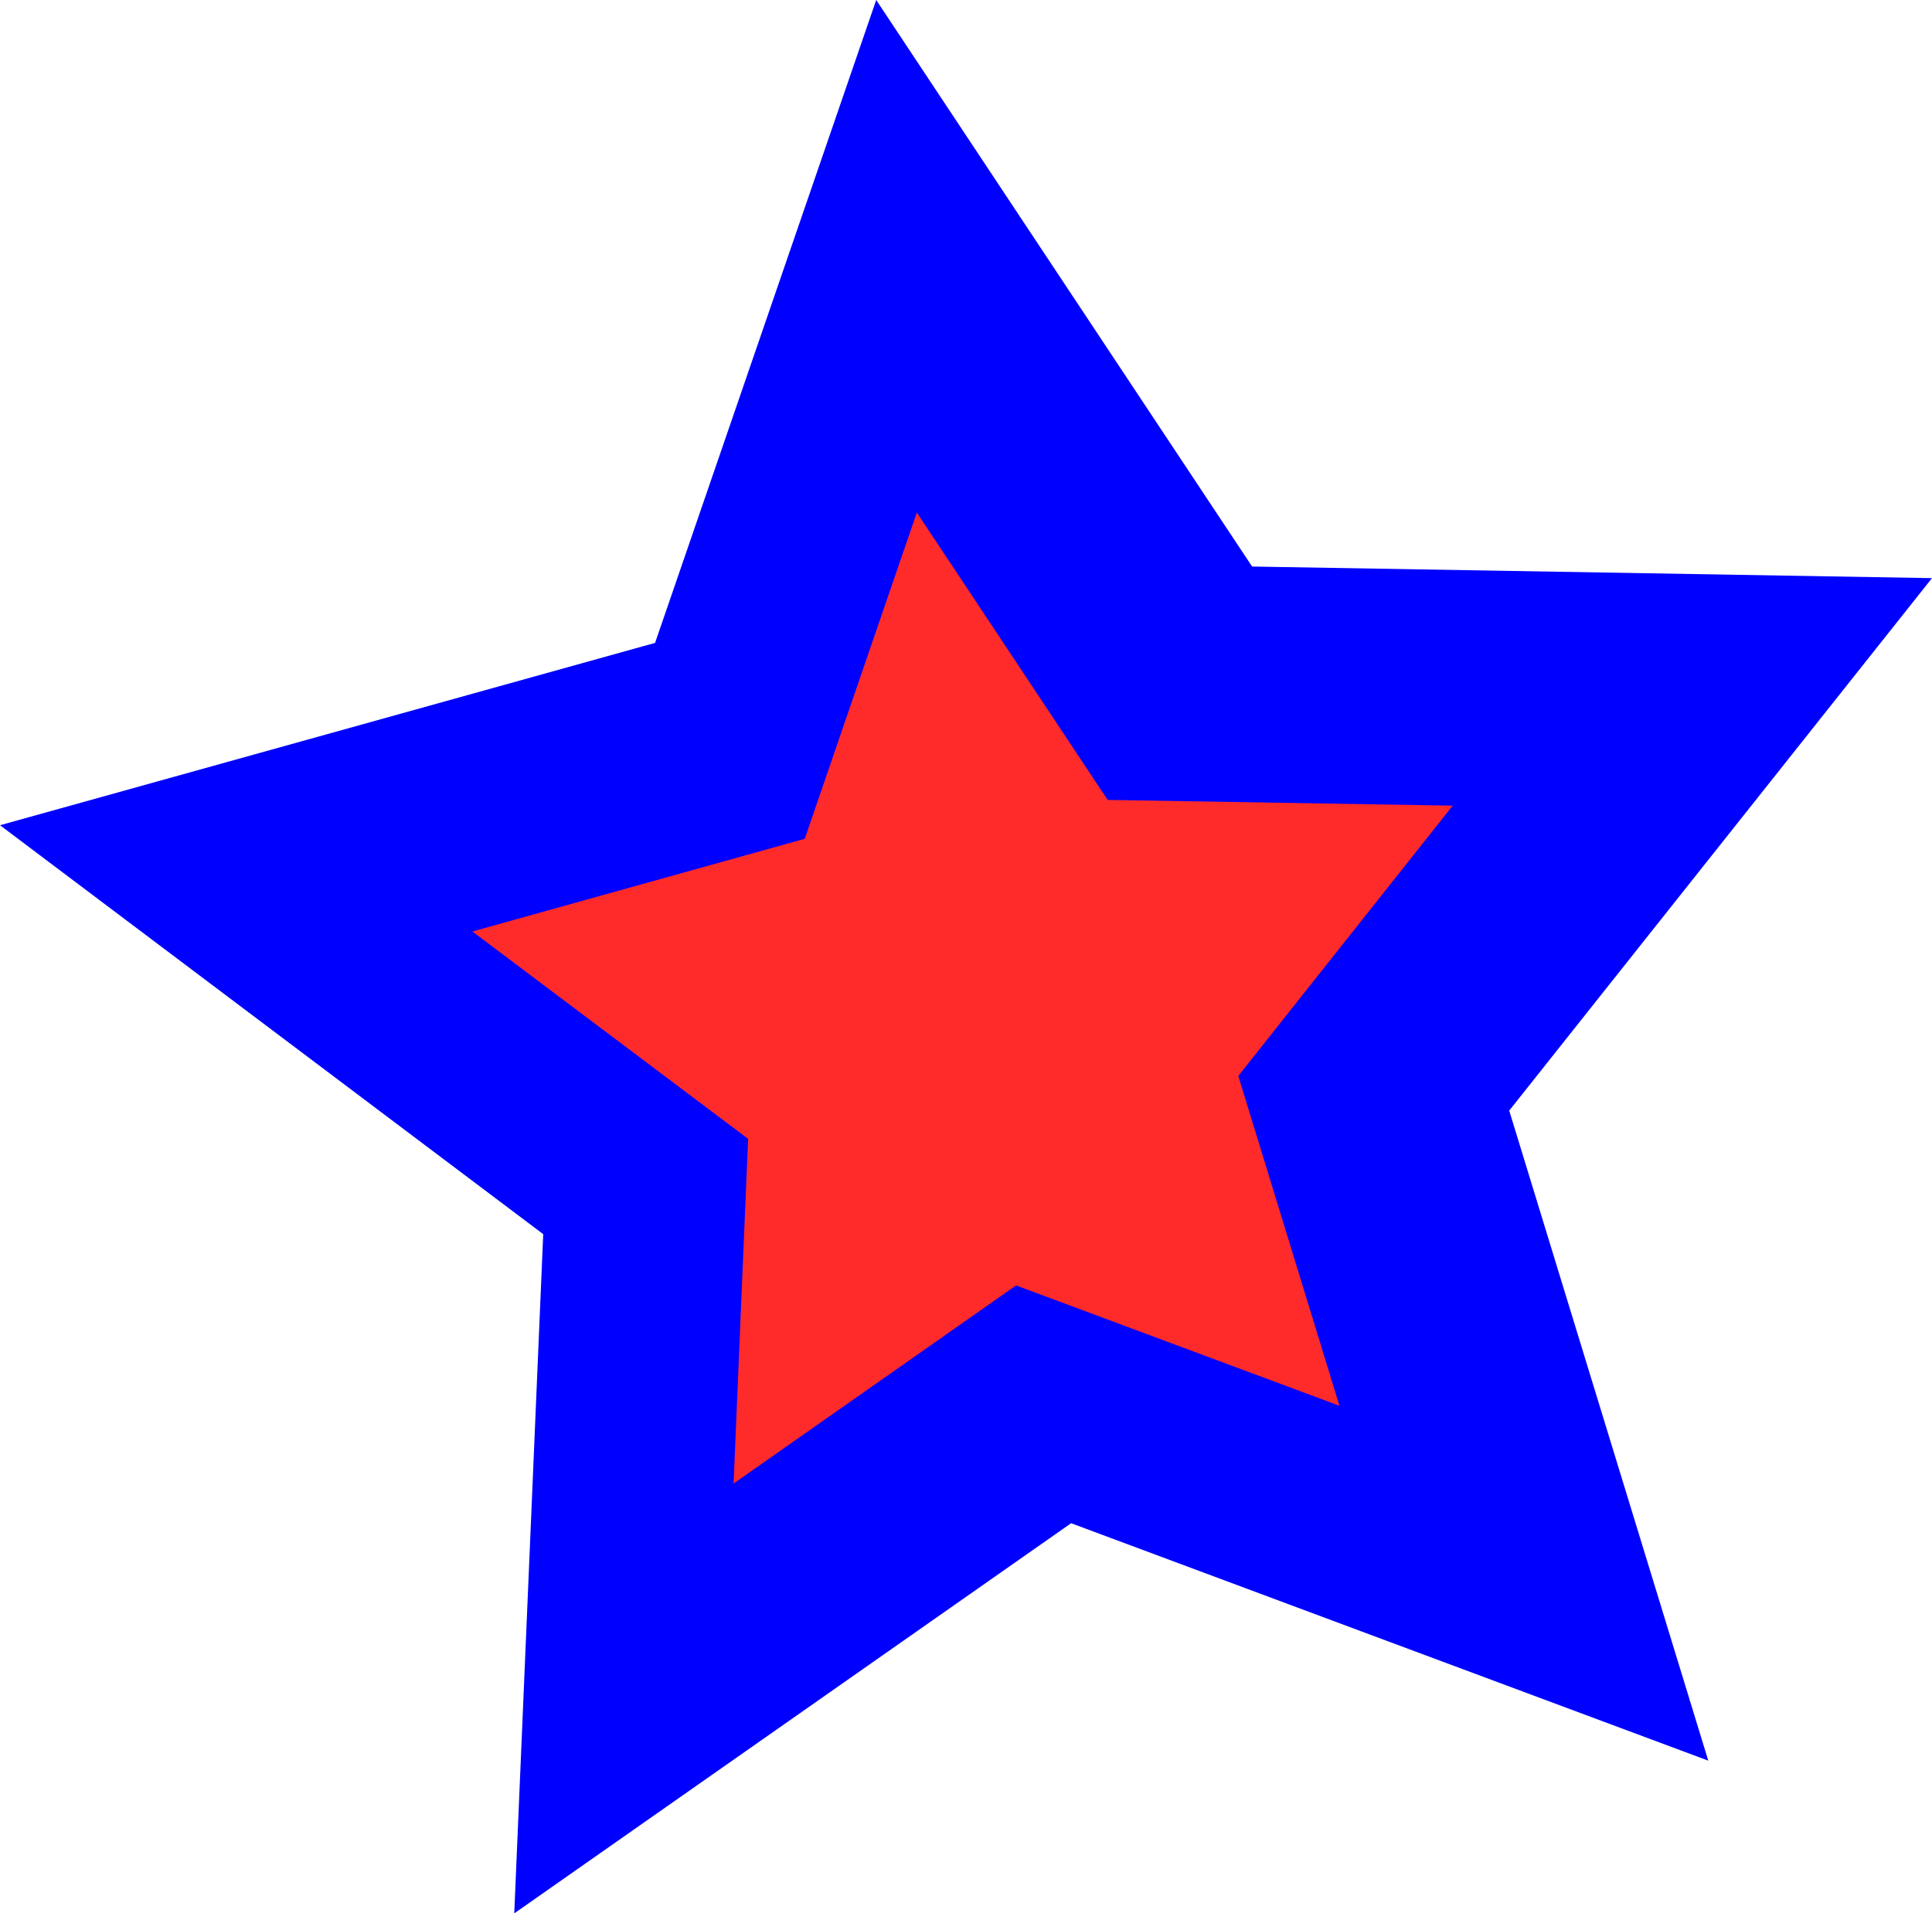 <?xml version="1.0" encoding="UTF-8" standalone="no"?>
<!-- Created with Inkscape (http://www.inkscape.org/) -->

<svg
   xmlns:dc="http://purl.org/dc/elements/1.1/"
   xmlns:cc="http://creativecommons.org/ns#"
   xmlns:rdf="http://www.w3.org/1999/02/22-rdf-syntax-ns#"
   xmlns:svg="http://www.w3.org/2000/svg"
   xmlns="http://www.w3.org/2000/svg"
   xmlns:sodipodi="http://sodipodi.sourceforge.net/DTD/sodipodi-0.dtd"
   xmlns:inkscape="http://www.inkscape.org/namespaces/inkscape"
   width="135.204mm"
   height="133.931mm"
   viewBox="0 0 135.204 133.931"
   version="1.1"
   id="svg8"
   inkscape:version="0.92.4 (5da689c313, 2019-01-14)"
   sodipodi:docname="StarCustom.svg">
  <defs
     id="defs2" />
  <sodipodi:namedview
     id="base"
     pagecolor="#ffffff"
     bordercolor="#666666"
     borderopacity="1.0"
     inkscape:pageopacity="0.0"
     inkscape:pageshadow="2"
     inkscape:zoom="0.35"
     inkscape:cx="-115.30491"
     inkscape:cy="-53.883294"
     inkscape:document-units="mm"
     inkscape:current-layer="layer1"
     showgrid="false"
     inkscape:window-width="1920"
     inkscape:window-height="1001"
     inkscape:window-x="-9"
     inkscape:window-y="-9"
     inkscape:window-maximized="1" />
  <g
     inkscape:label="Layer 1"
     inkscape:groupmode="layer"
     id="layer1"
     transform="translate(-2.16,-0.645)">
    <path
       sodipodi:type="star"
       style="fill:#0000ff;stroke-width:0.265"
       id="path10"
       sodipodi:sides="5"
       sodipodi:cx="72.571426"
       sodipodi:cy="71.726196"
       sodipodi:r1="71.660133"
       sodipodi:r2="35.83007"
       sodipodi:arg1="0.81524005"
       sodipodi:arg2="1.4435586"
       inkscape:flatsided="false"
       inkscape:rounded="0"
       inkscape:randomized="0"
       d="M 121.708,123.887 77.118,107.267 38.148,134.577 40.175,87.033 2.16,58.409 48.003,45.646 63.478,0.645 89.783,40.301 137.363,41.113 107.777,78.385 Z"
       inkscape:transform-center-x="2.8099827"
       inkscape:transform-center-y="-4.1151667" />
    <path
       sodipodi:type="star"
       style="fill:#ff2a2a;stroke-width:0.265"
       id="path12"
       sodipodi:sides="5"
       sodipodi:cx="70.951207"
       sodipodi:cy="72.588623"
       sodipodi:r1="36.364372"
       sodipodi:r2="18.182186"
       sodipodi:arg1="0.81480145"
       sodipodi:arg2="1.44312"
       inkscape:flatsided="false"
       inkscape:rounded="0"
       inkscape:randomized="0"
       d="M 95.898,99.047 73.266,90.623 53.497,104.49 54.515,80.363 35.217,65.847 58.478,59.359 66.321,36.52 79.678,56.638 l 24.145,0.401 -15.005,18.92 z"
       inkscape:transform-center-x="1.4308318"
       inkscape:transform-center-y="-2.0834238" />
  </g>
</svg>
